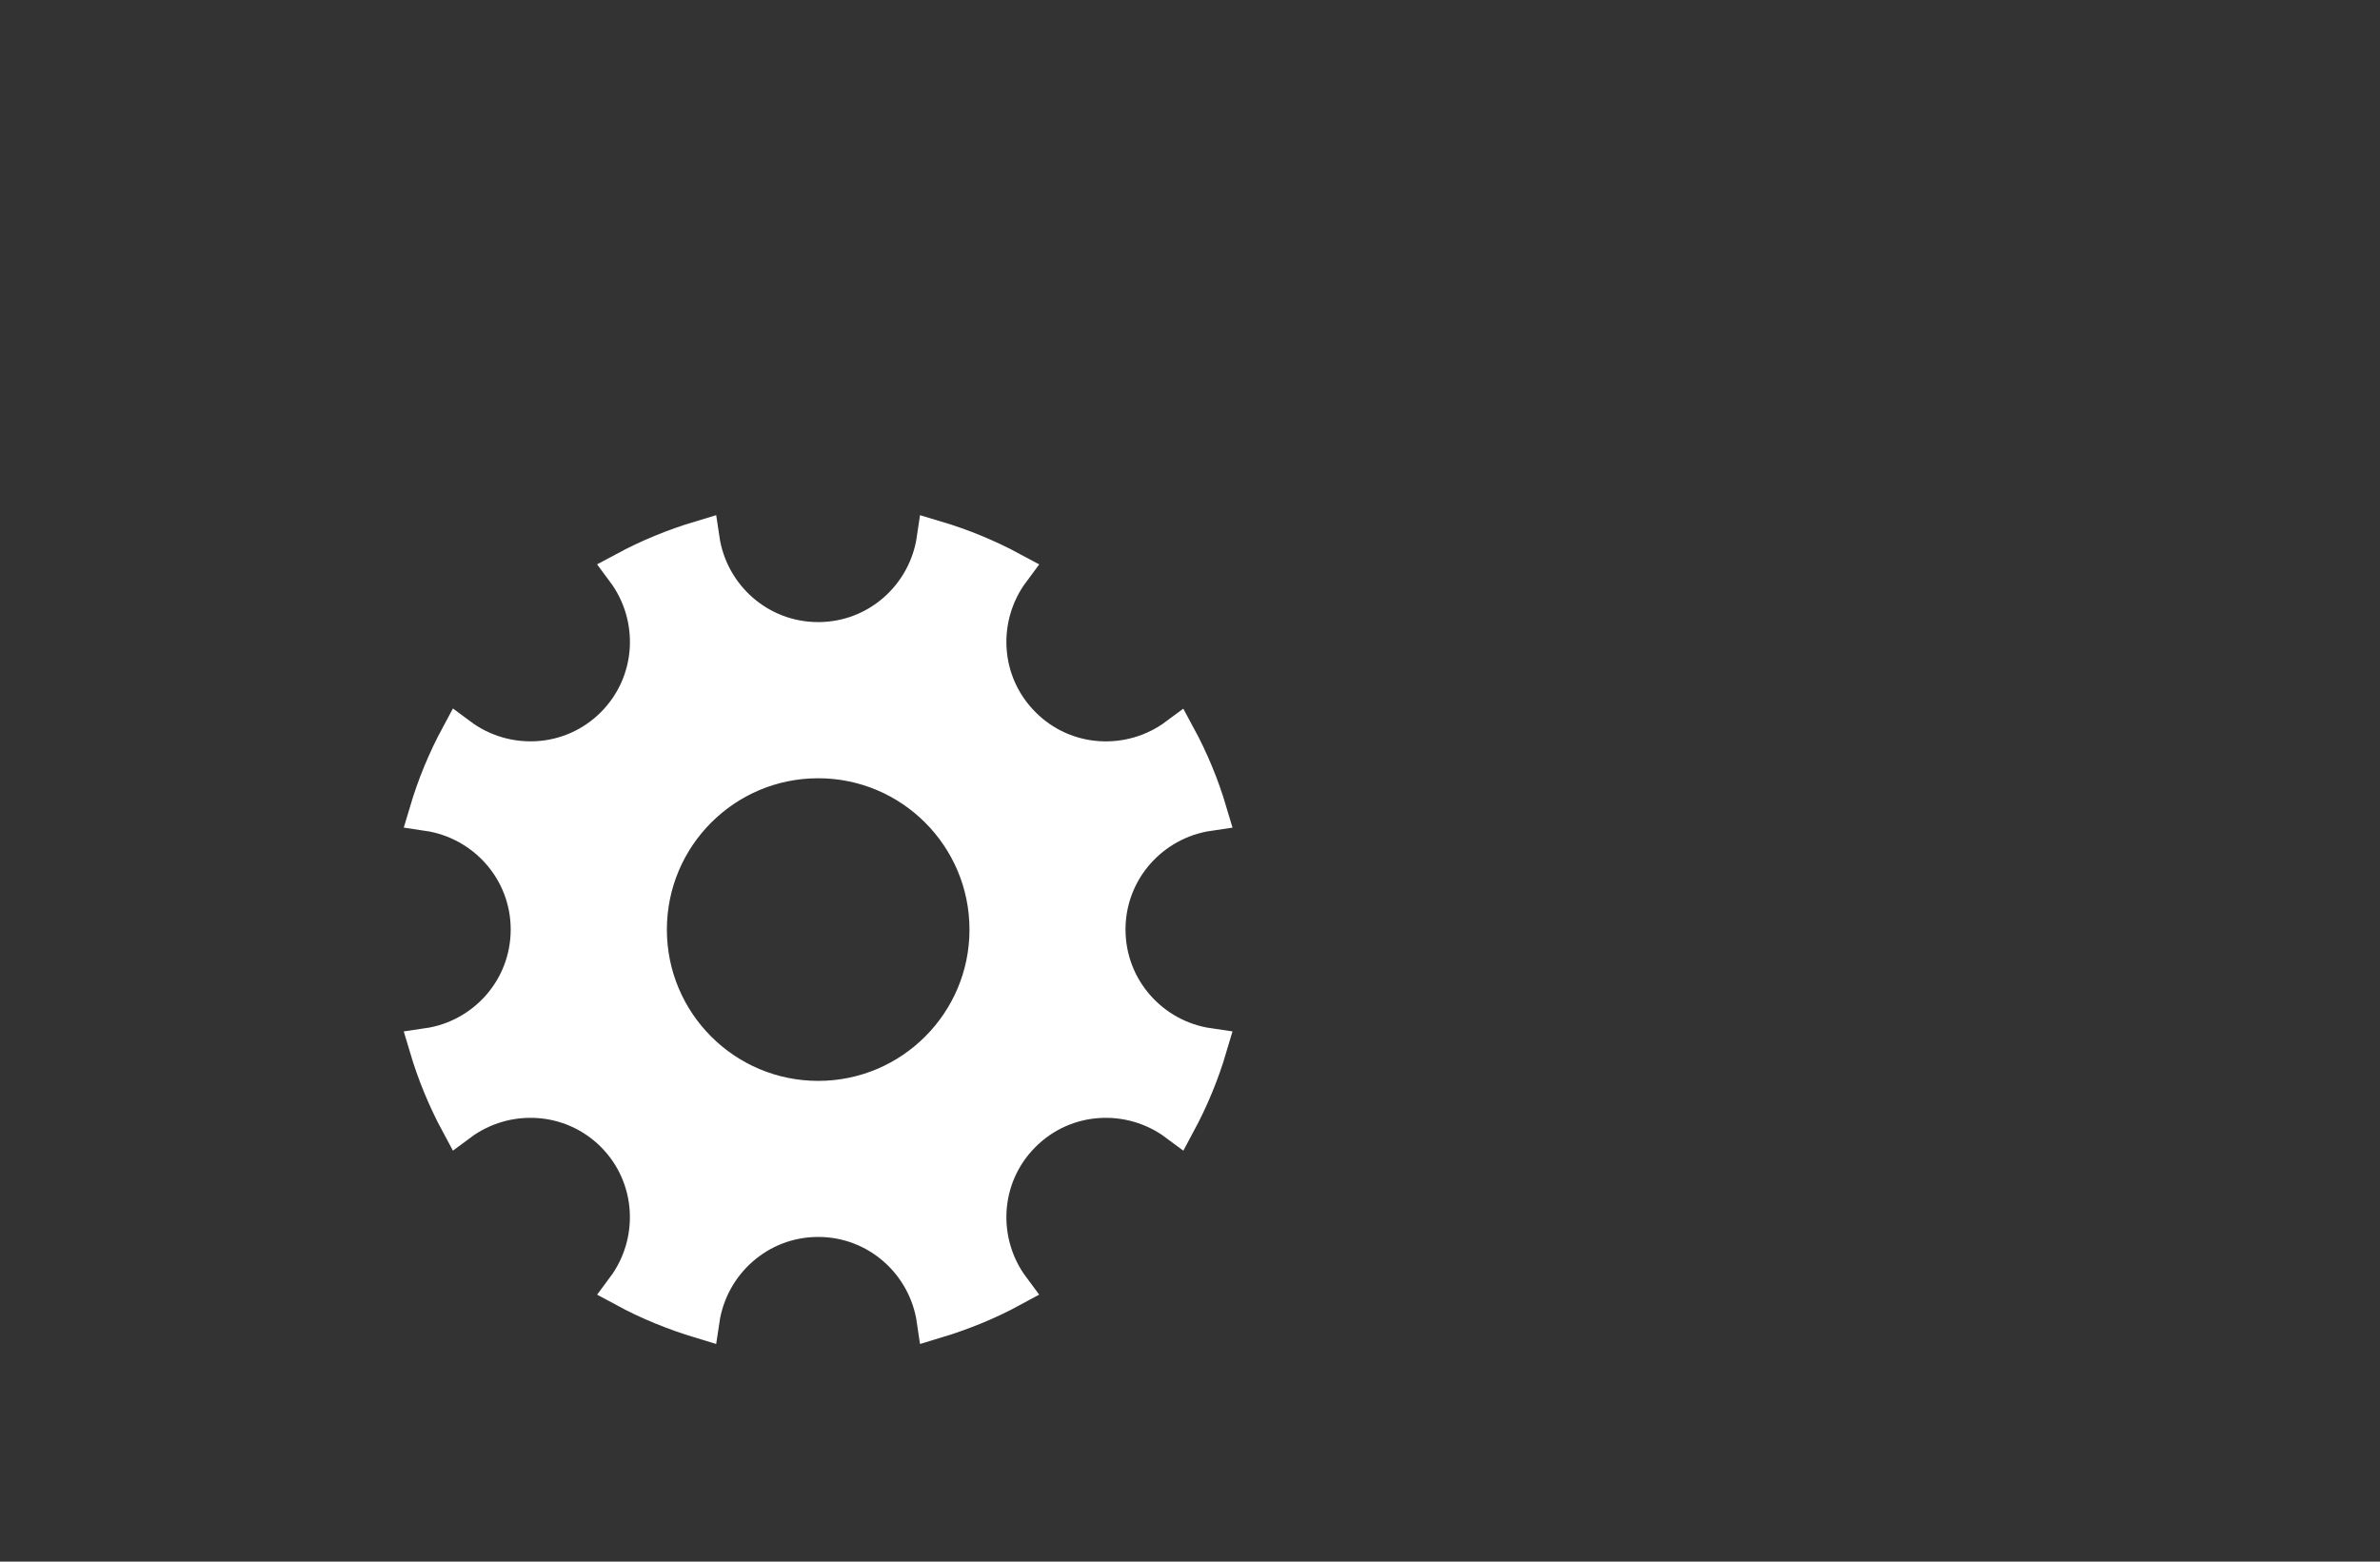 <?xml version="1.0" encoding="UTF-8" standalone="no"?>
<!-- Generator: Adobe Illustrator 14.0.0, SVG Export Plug-In . SVG Version: 6.00 Build 43363)  -->

<svg
   xmlns:dc="http://purl.org/dc/elements/1.1/"
   xmlns:cc="http://creativecommons.org/ns#"
   xmlns:rdf="http://www.w3.org/1999/02/22-rdf-syntax-ns#"
   xmlns:svg="http://www.w3.org/2000/svg"
   xmlns="http://www.w3.org/2000/svg"
   xmlns:sodipodi="http://sodipodi.sourceforge.net/DTD/sodipodi-0.dtd"
   xmlns:inkscape="http://www.inkscape.org/namespaces/inkscape"
   version="1.1"
   id="svg3873"
   sodipodi:docname="settings_hi.svg"
   inkscape:version="0.48.2 r9819"
   x="0px"
   y="0px"
   width="64"
   height="42"
   viewBox="-7 0 64 42"
   enable-background="new -7 0 64 50"
   xml:space="preserve"><rect x="-7" y="0" width="64" height="42" fill="#333333" stroke="none"/><defs
   id="defs3633" />
<sodipodi:namedview
   id="base"
   inkscape:pageopacity="0.22352941"
   bordercolor="#666666"
   fit-margin-left="0"
   fit-margin-top="0"
   borderopacity="1.0"
   inkscape:cy="25.442319"
   inkscape:window-y="0"
   inkscape:window-height="852"
   inkscape:pageshadow="2"
   inkscape:document-units="px"
   pagecolor="#ff62ff"
   fit-margin-bottom="0"
   inkscape:current-layer="layer1"
   fit-margin-right="0"
   showgrid="true"
   inkscape:window-width="1440"
   inkscape:window-x="2"
   inkscape:cx="8.9841192"
   inkscape:zoom="11.313709"
   inkscape:window-maximized="0"
   inkscape:snap-global="false">
	<inkscape:grid
   visible="true"
   enabled="true"
   id="grid4685"
   type="xygrid"
   empspacing="5"
   snapvisiblegridlinesonly="true">
		</inkscape:grid>
</sodipodi:namedview>
<g
   id="layer1"
   transform="translate(-93.917,-93.584)"
   inkscape:groupmode="layer"
   inkscape:label="Layer 1">
	<path
   id="path3715"
   inkscape:connector-curvature="0"
   d="m 116.683,118.583 c 0,-1.606 1.189,-2.924 2.734,-3.151 -0.212,-0.715 -0.496,-1.399 -0.845,-2.043 -1.252,0.931 -3.027,0.841 -4.161,-0.296 -1.14,-1.138 -1.228,-2.91 -0.295,-4.164 -0.646,-0.348 -1.331,-0.631 -2.048,-0.845 -0.227,1.544 -1.543,2.731 -3.149,2.731 -1.608,0 -2.925,-1.188 -3.153,-2.731 -0.714,0.214 -1.399,0.496 -2.046,0.844 0.934,1.255 0.843,3.027 -0.293,4.165 -1.137,1.137 -2.91,1.227 -4.165,0.292 -0.349,0.647 -0.631,1.331 -0.844,2.047 1.543,0.228 2.732,1.545 2.732,3.151 0,1.609 -1.188,2.927 -2.732,3.152 0.213,0.715 0.495,1.401 0.844,2.049 1.254,-0.933 3.027,-0.844 4.165,0.291 1.136,1.137 1.225,2.911 0.293,4.164 0.647,0.35 1.332,0.629 2.046,0.845 0.229,-1.542 1.545,-2.733 3.153,-2.733 1.606,0 2.924,1.191 3.149,2.733 0.715,-0.216 1.402,-0.494 2.048,-0.845 -0.933,-1.253 -0.845,-3.027 0.295,-4.163 1.136,-1.136 2.909,-1.225 4.161,-0.292 0.349,-0.65 0.633,-1.332 0.845,-2.049 -1.545,-0.225 -2.734,-1.543 -2.734,-3.152 z m -7.764,4.571 c -2.524,0 -4.569,-2.047 -4.569,-4.568 0,-2.524 2.045,-4.571 4.569,-4.571 2.521,0 4.568,2.047 4.568,4.571 0,2.522 -2.047,4.568 -4.568,4.568 z"
   style="fill:#ffffff;stroke:#ffffff" />
</g>
</svg>